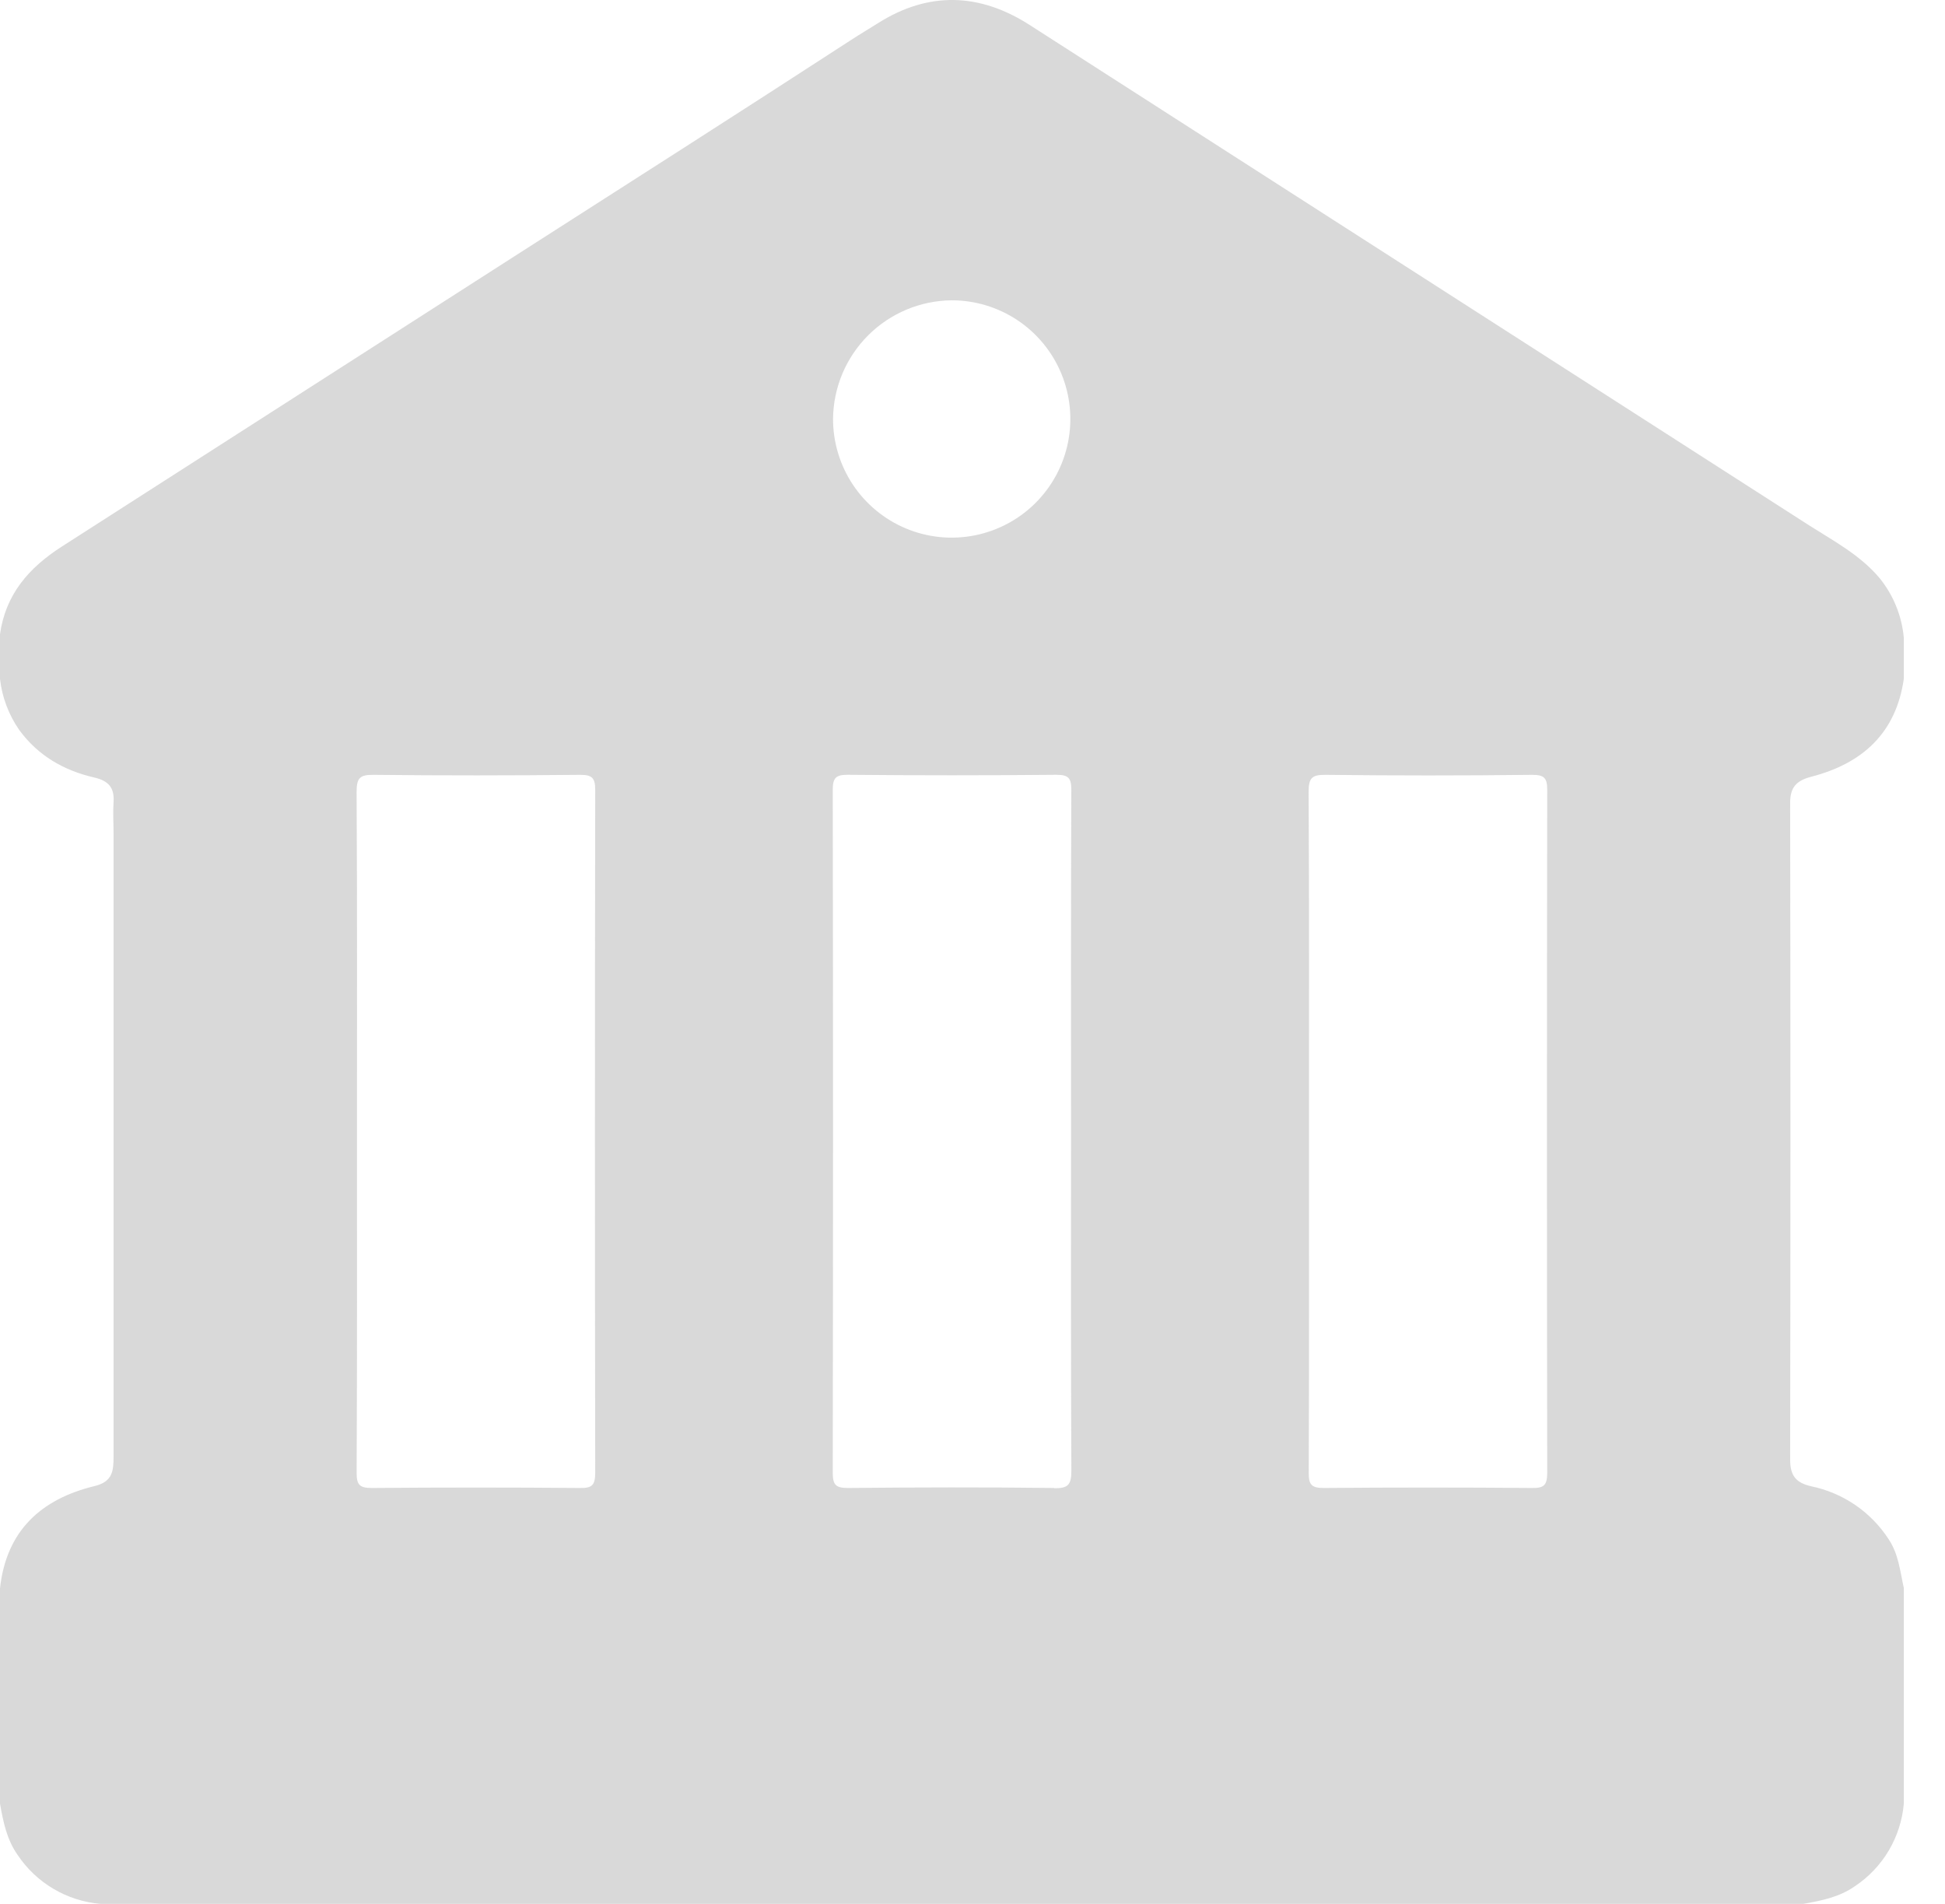 <svg width="47" height="46" viewBox="0 0 47 46" fill="none" xmlns="http://www.w3.org/2000/svg">
<path d="M43.765 18.768C45.001 18.449 45.817 17.716 46.005 16.4V15.414C45.957 14.877 45.749 14.368 45.407 13.953C44.941 13.407 44.314 13.073 43.721 12.696C39.616 10.063 35.512 7.429 31.408 4.793C29.232 3.395 27.055 1.998 24.876 0.6C23.674 -0.17 22.442 -0.217 21.211 0.563C20.996 0.699 20.777 0.828 20.564 0.967C17.854 2.727 15.129 4.465 12.408 6.207C8.768 8.541 5.128 10.875 1.489 13.209C0.695 13.719 0.134 14.364 0 15.324V16.403C0.05 16.848 0.211 17.272 0.466 17.639C0.924 18.263 1.547 18.618 2.282 18.787C2.619 18.865 2.767 19.029 2.744 19.374C2.727 19.627 2.744 19.882 2.744 20.134C2.744 25.153 2.744 30.168 2.744 35.179C2.744 35.529 2.73 35.798 2.285 35.906C0.99 36.22 0.151 36.988 0 38.378V43.579C0.078 44.015 0.161 44.443 0.428 44.821C0.651 45.155 0.947 45.434 1.293 45.638C1.638 45.842 2.026 45.966 2.426 46H43.579C44.016 45.922 44.444 45.84 44.824 45.573C45.158 45.351 45.437 45.056 45.642 44.711C45.846 44.365 45.97 43.979 46.005 43.579V38.37C45.915 37.968 45.881 37.556 45.639 37.191C45.427 36.864 45.152 36.582 44.83 36.362C44.508 36.142 44.145 35.989 43.763 35.91C43.389 35.824 43.258 35.645 43.258 35.265C43.267 29.981 43.267 24.698 43.258 19.414C43.255 19.032 43.396 18.865 43.765 18.768ZM22.994 7.256C23.561 7.255 24.117 7.423 24.589 7.738C25.061 8.053 25.429 8.501 25.646 9.026C25.863 9.55 25.92 10.128 25.809 10.684C25.698 11.241 25.424 11.752 25.022 12.153C24.62 12.554 24.108 12.826 23.551 12.936C22.994 13.046 22.417 12.988 21.893 12.769C21.369 12.55 20.922 12.181 20.608 11.708C20.294 11.235 20.128 10.679 20.13 10.112C20.14 9.356 20.445 8.634 20.98 8.101C21.516 7.567 22.238 7.264 22.994 7.256ZM14.017 35.952C12.339 35.938 10.662 35.938 8.986 35.952C8.691 35.952 8.617 35.877 8.618 35.586C8.631 32.836 8.626 30.087 8.626 27.336C8.626 24.586 8.633 21.867 8.617 19.135C8.617 18.797 8.694 18.717 9.031 18.721C10.693 18.74 12.355 18.738 14.017 18.721C14.31 18.721 14.383 18.796 14.383 19.087C14.374 24.587 14.374 30.087 14.383 35.586C14.381 35.88 14.31 35.958 14.017 35.952ZM25.477 35.952C23.815 35.932 22.152 35.936 20.491 35.952C20.198 35.952 20.123 35.879 20.123 35.586C20.132 30.087 20.132 24.588 20.123 19.088C20.123 18.797 20.194 18.718 20.489 18.72C22.166 18.736 23.843 18.736 25.521 18.72C25.813 18.72 25.889 18.792 25.888 19.085C25.876 21.835 25.881 24.59 25.881 27.335C25.881 30.08 25.875 32.804 25.889 35.537C25.888 35.876 25.812 35.961 25.473 35.958L25.477 35.952ZM37.022 35.952C35.345 35.938 33.668 35.938 31.991 35.952C31.697 35.952 31.623 35.877 31.625 35.585C31.636 32.836 31.631 30.087 31.631 27.336C31.631 24.586 31.638 21.867 31.622 19.135C31.622 18.797 31.7 18.717 32.036 18.721C33.699 18.741 35.361 18.741 37.022 18.721C37.316 18.721 37.389 18.797 37.388 19.088C37.379 24.588 37.379 30.088 37.388 35.587C37.386 35.882 37.312 35.958 37.019 35.952H37.022Z" fill="#434343" fill-opacity="0.2"/>
</svg>
